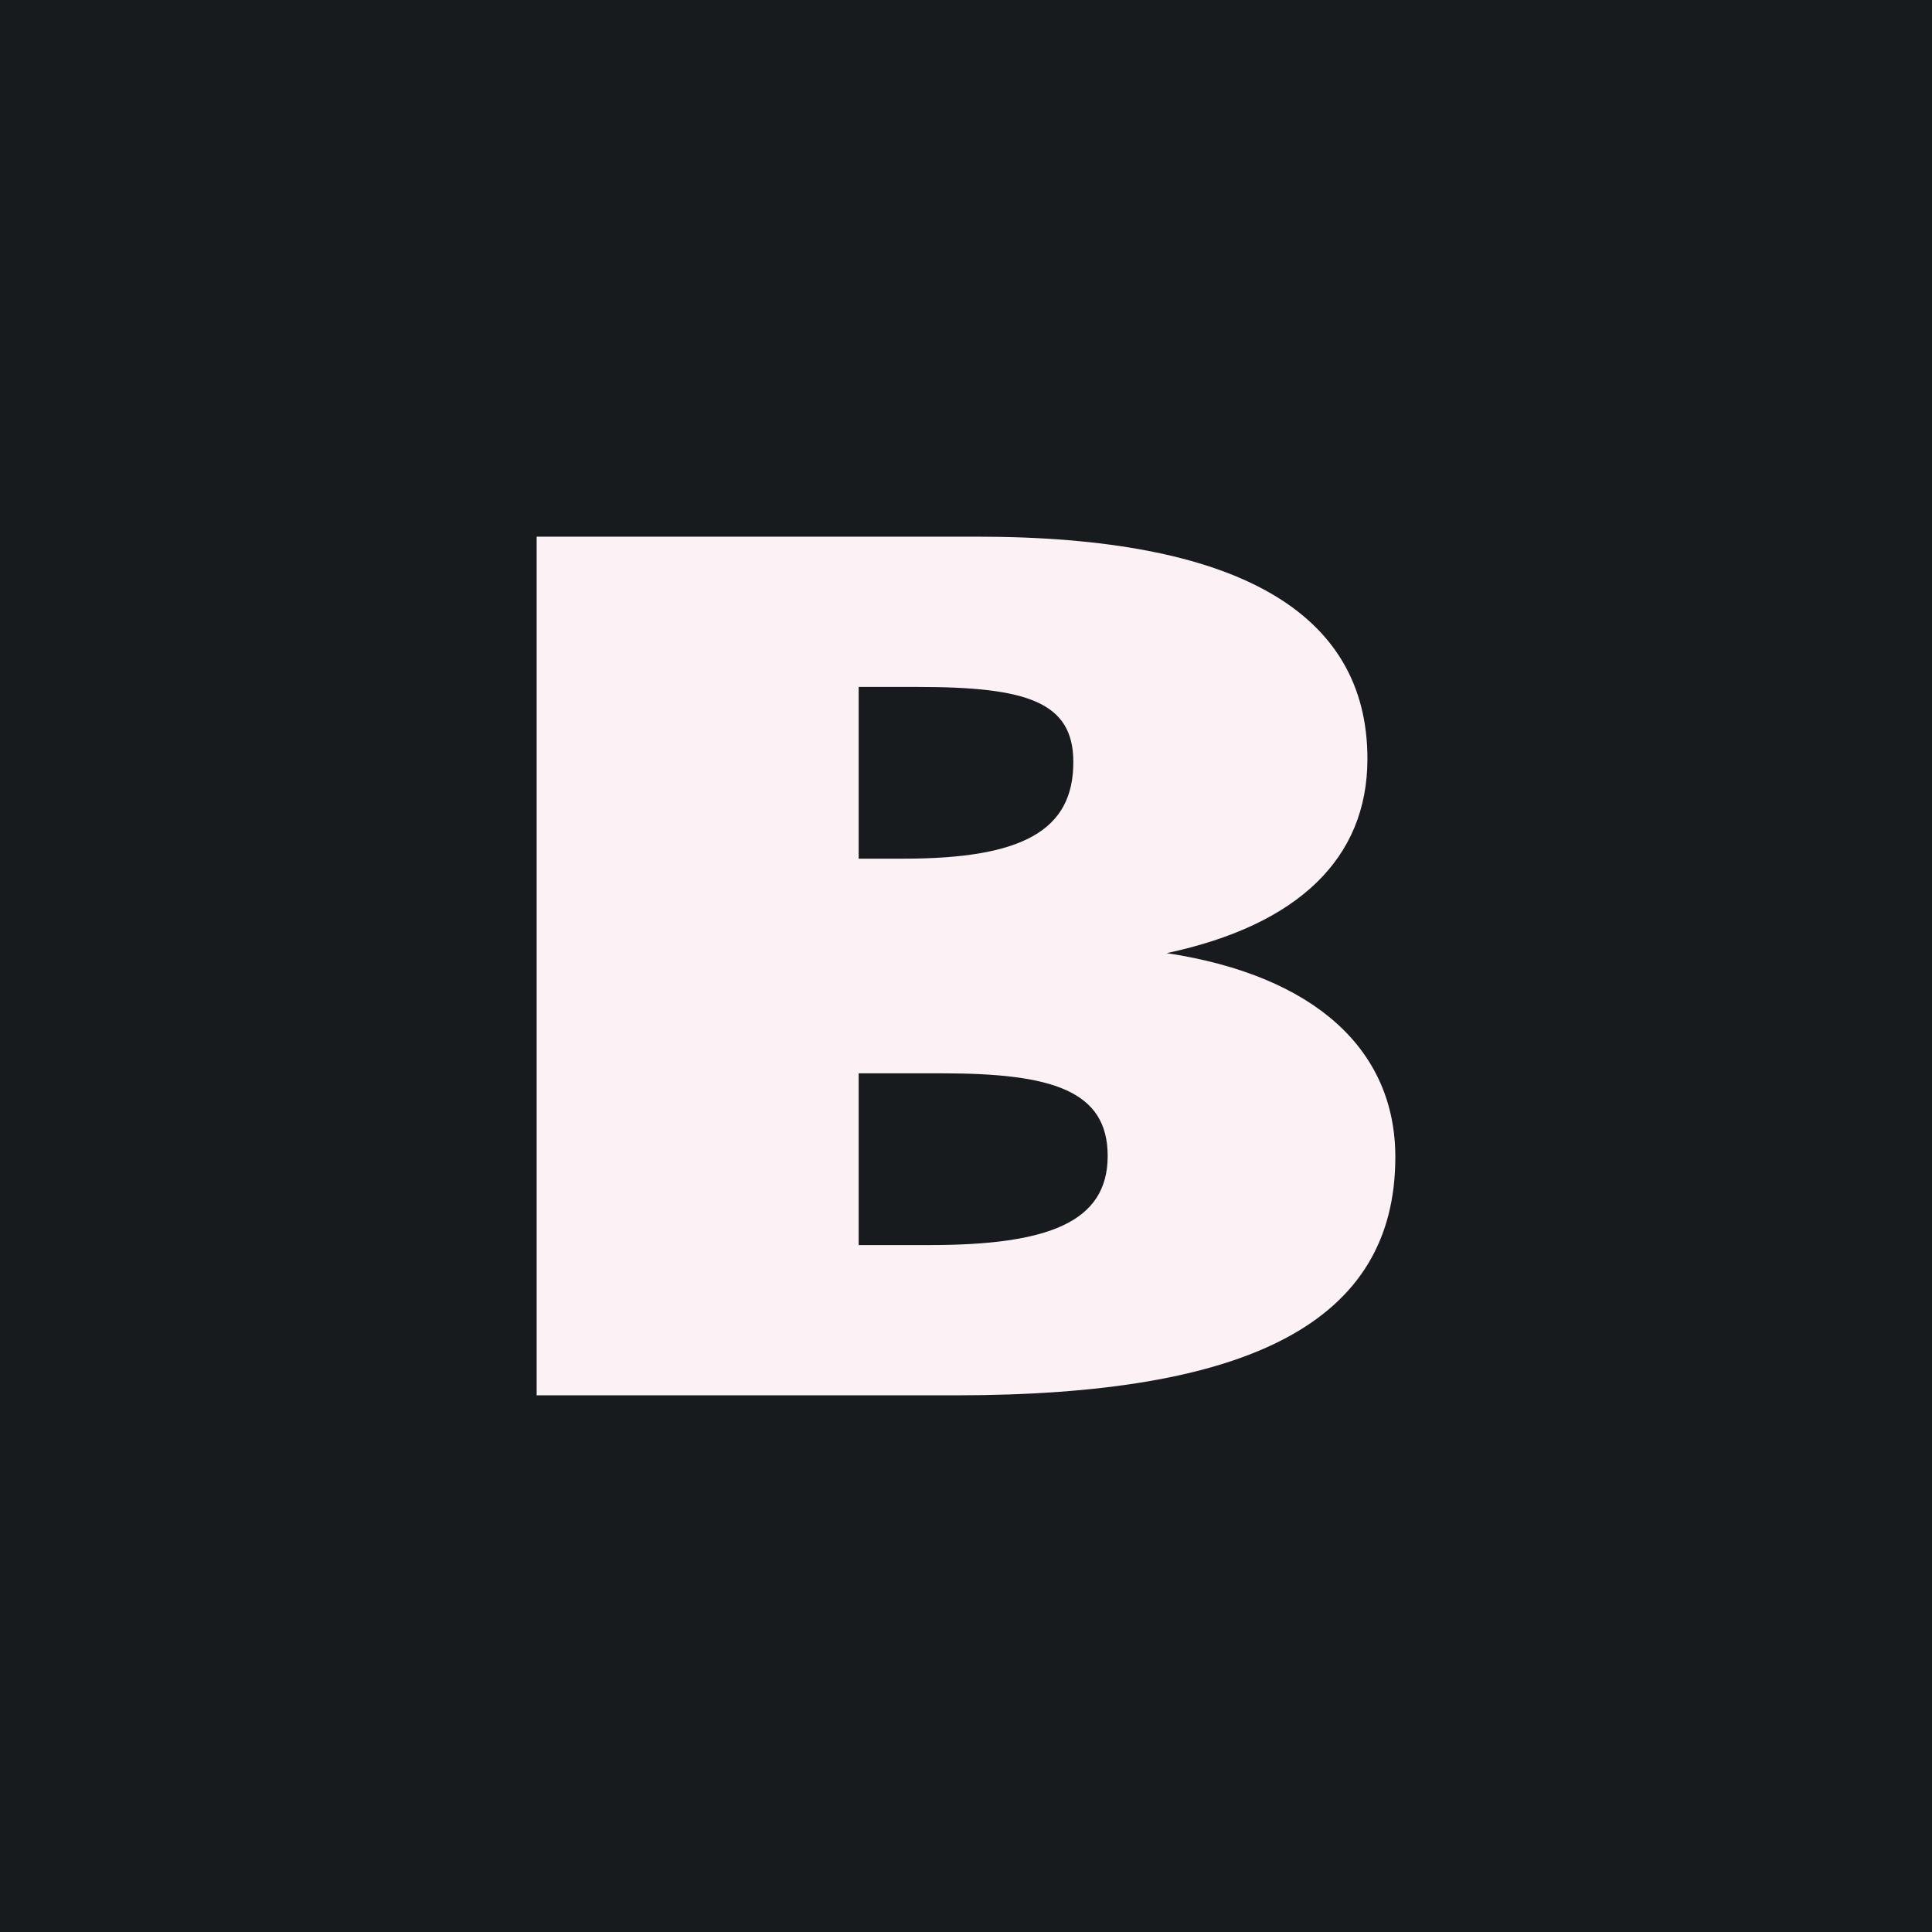 <!-- by TradingView --><svg width="18" height="18" viewBox="0 0 18 18" xmlns="http://www.w3.org/2000/svg"><path fill="#181B1E" d="M0 0h18v18H0z"/><path d="M5 5h4.1c2.42 0 3.64.7 3.64 2.07 0 .93-.65 1.55-1.87 1.81 1.38.21 2.13.9 2.13 1.9C13 12.32 11.64 13 8.9 13H5V5Zm3 1.4V8h.42C9.54 8 10 7.73 10 7.1c0-.56-.43-.7-1.45-.7H8ZM8 10v1.6h.66c1.1 0 1.66-.21 1.66-.83 0-.61-.52-.77-1.54-.77H8Z" fill="#FCF2F6"/></svg>
